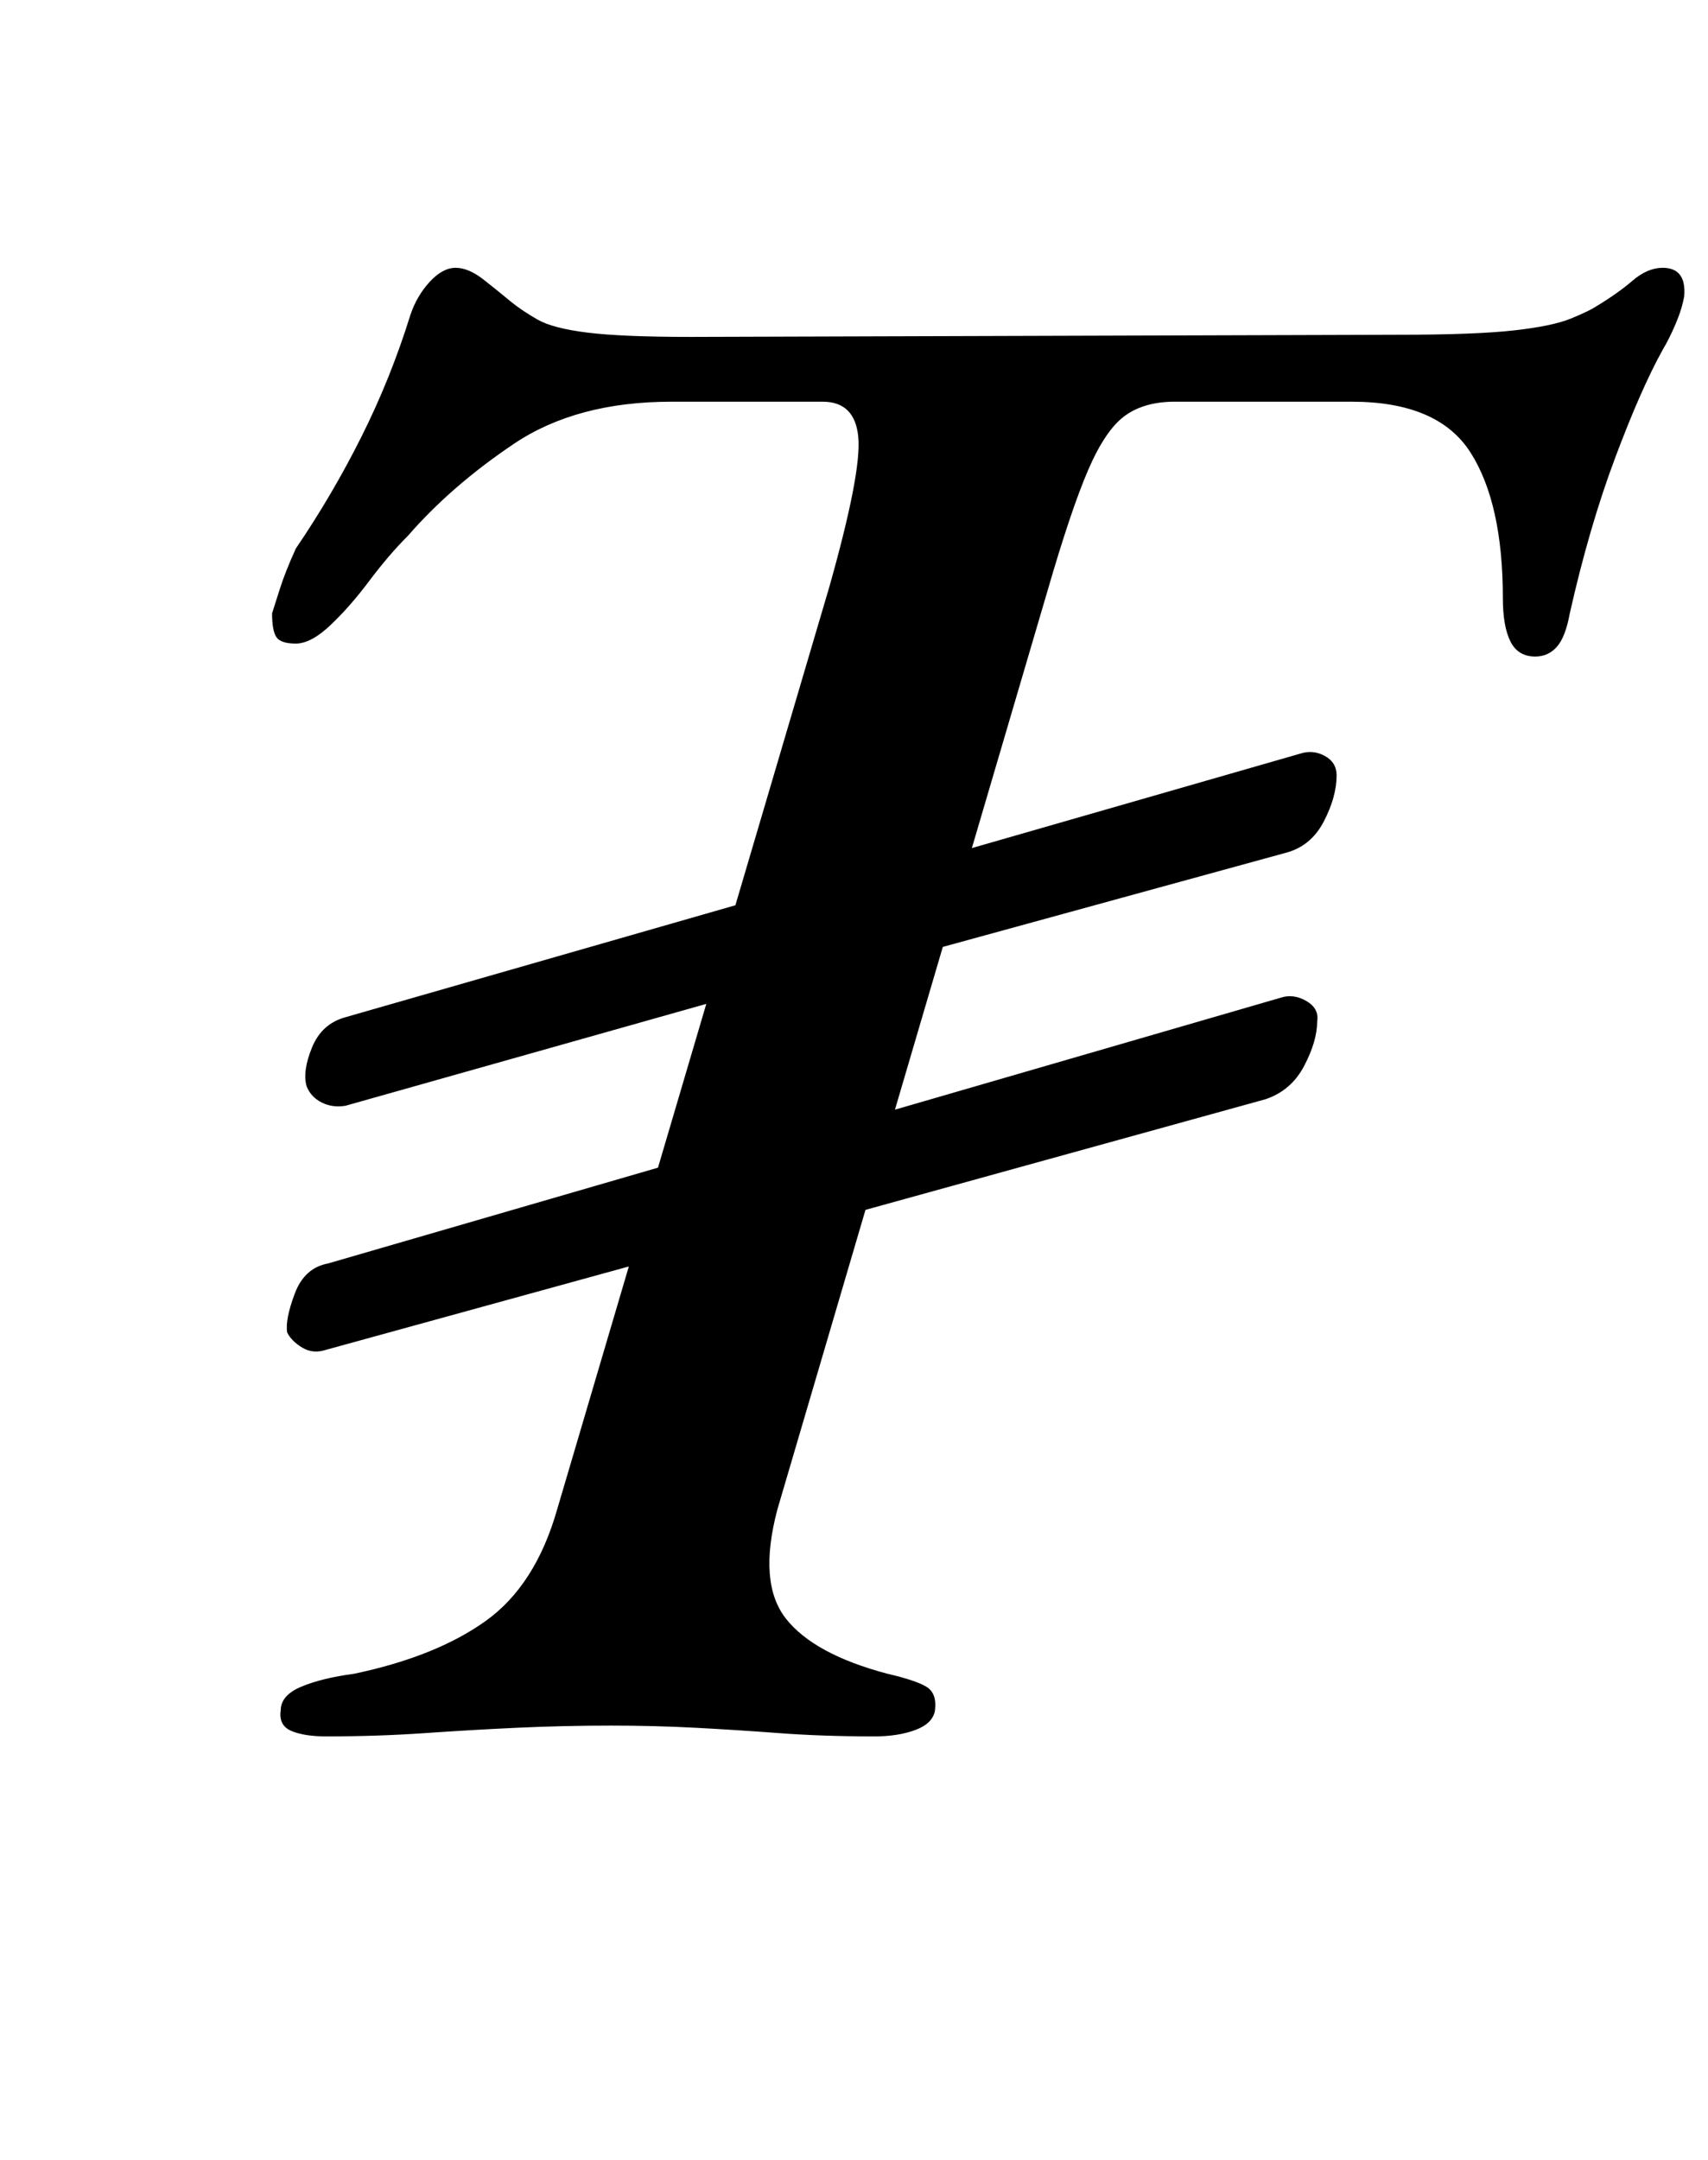 <?xml version="1.0" standalone="no"?>
<!DOCTYPE svg PUBLIC "-//W3C//DTD SVG 1.1//EN" "http://www.w3.org/Graphics/SVG/1.1/DTD/svg11.dtd" >
<svg xmlns="http://www.w3.org/2000/svg" xmlns:xlink="http://www.w3.org/1999/xlink" version="1.1" viewBox="-10 0 791 1000">
  <g transform="matrix(1 0 0 -1 0 800)">
   <path fill="currentColor"
d="M359 384l233 67q6 2 11.5 -1t5.5 -9q0 -10 -6 -21.5t-18 -14.5l-226 -62v41zM359 273l224 65q6 2 12 -1.5t5 -9.5q0 -9 -6 -20.5t-18 -15.5l-217 -60v42zM359 235l-218 -60q-6 -2 -11 1t-7 7q-1 6 3.5 18t15.5 14l217 63v-43zM359 347l-209 -59q-6 -1 -11 1.5t-7 7.5
q-2 7 2.5 18t15.5 14l209 60v-42zM141 -4q-10 0 -16 2.5t-5 9.5q0 7 9.5 11t24.5 6q38 8 61 24.5t33 51.5l126 427q15 53 13.5 69.5t-16.5 16.5h-70q-44 0 -73 -19.5t-49 -42.5q-9 -9 -18 -21t-18 -20.5t-16 -8.5t-9 3t-2 11q1 3 3.5 11t7.5 19q17 25 30.5 52t22.5 56
q3 9 9 15.5t12 6.5t13 -5.5t13 -10.5q5 -4 12 -8t23 -6t48 -2l328 1q35 0 53 2t26.5 5.5t11.5 5.5q10 6 17 12t14 6q11 0 10 -13q-1 -6 -4 -13t-6 -12q-10 -18 -22 -50t-21 -72q-2 -11 -6 -15.5t-10 -4.5q-8 0 -11.5 7t-3.5 20q0 44 -15 67.5t-55 23.5h-82q-14 0 -23 -6.5
t-17 -25t-19 -56.5l-125 -425q-9 -34 4 -50.5t47 -25.5q13 -3 18 -6t4 -11q-1 -6 -9 -9t-19 -3q-24 0 -44 1.5t-39 2.5t-39 1q-22 0 -43.5 -1t-43 -2.5t-45.5 -1.5z" />
  </g>

</svg>
